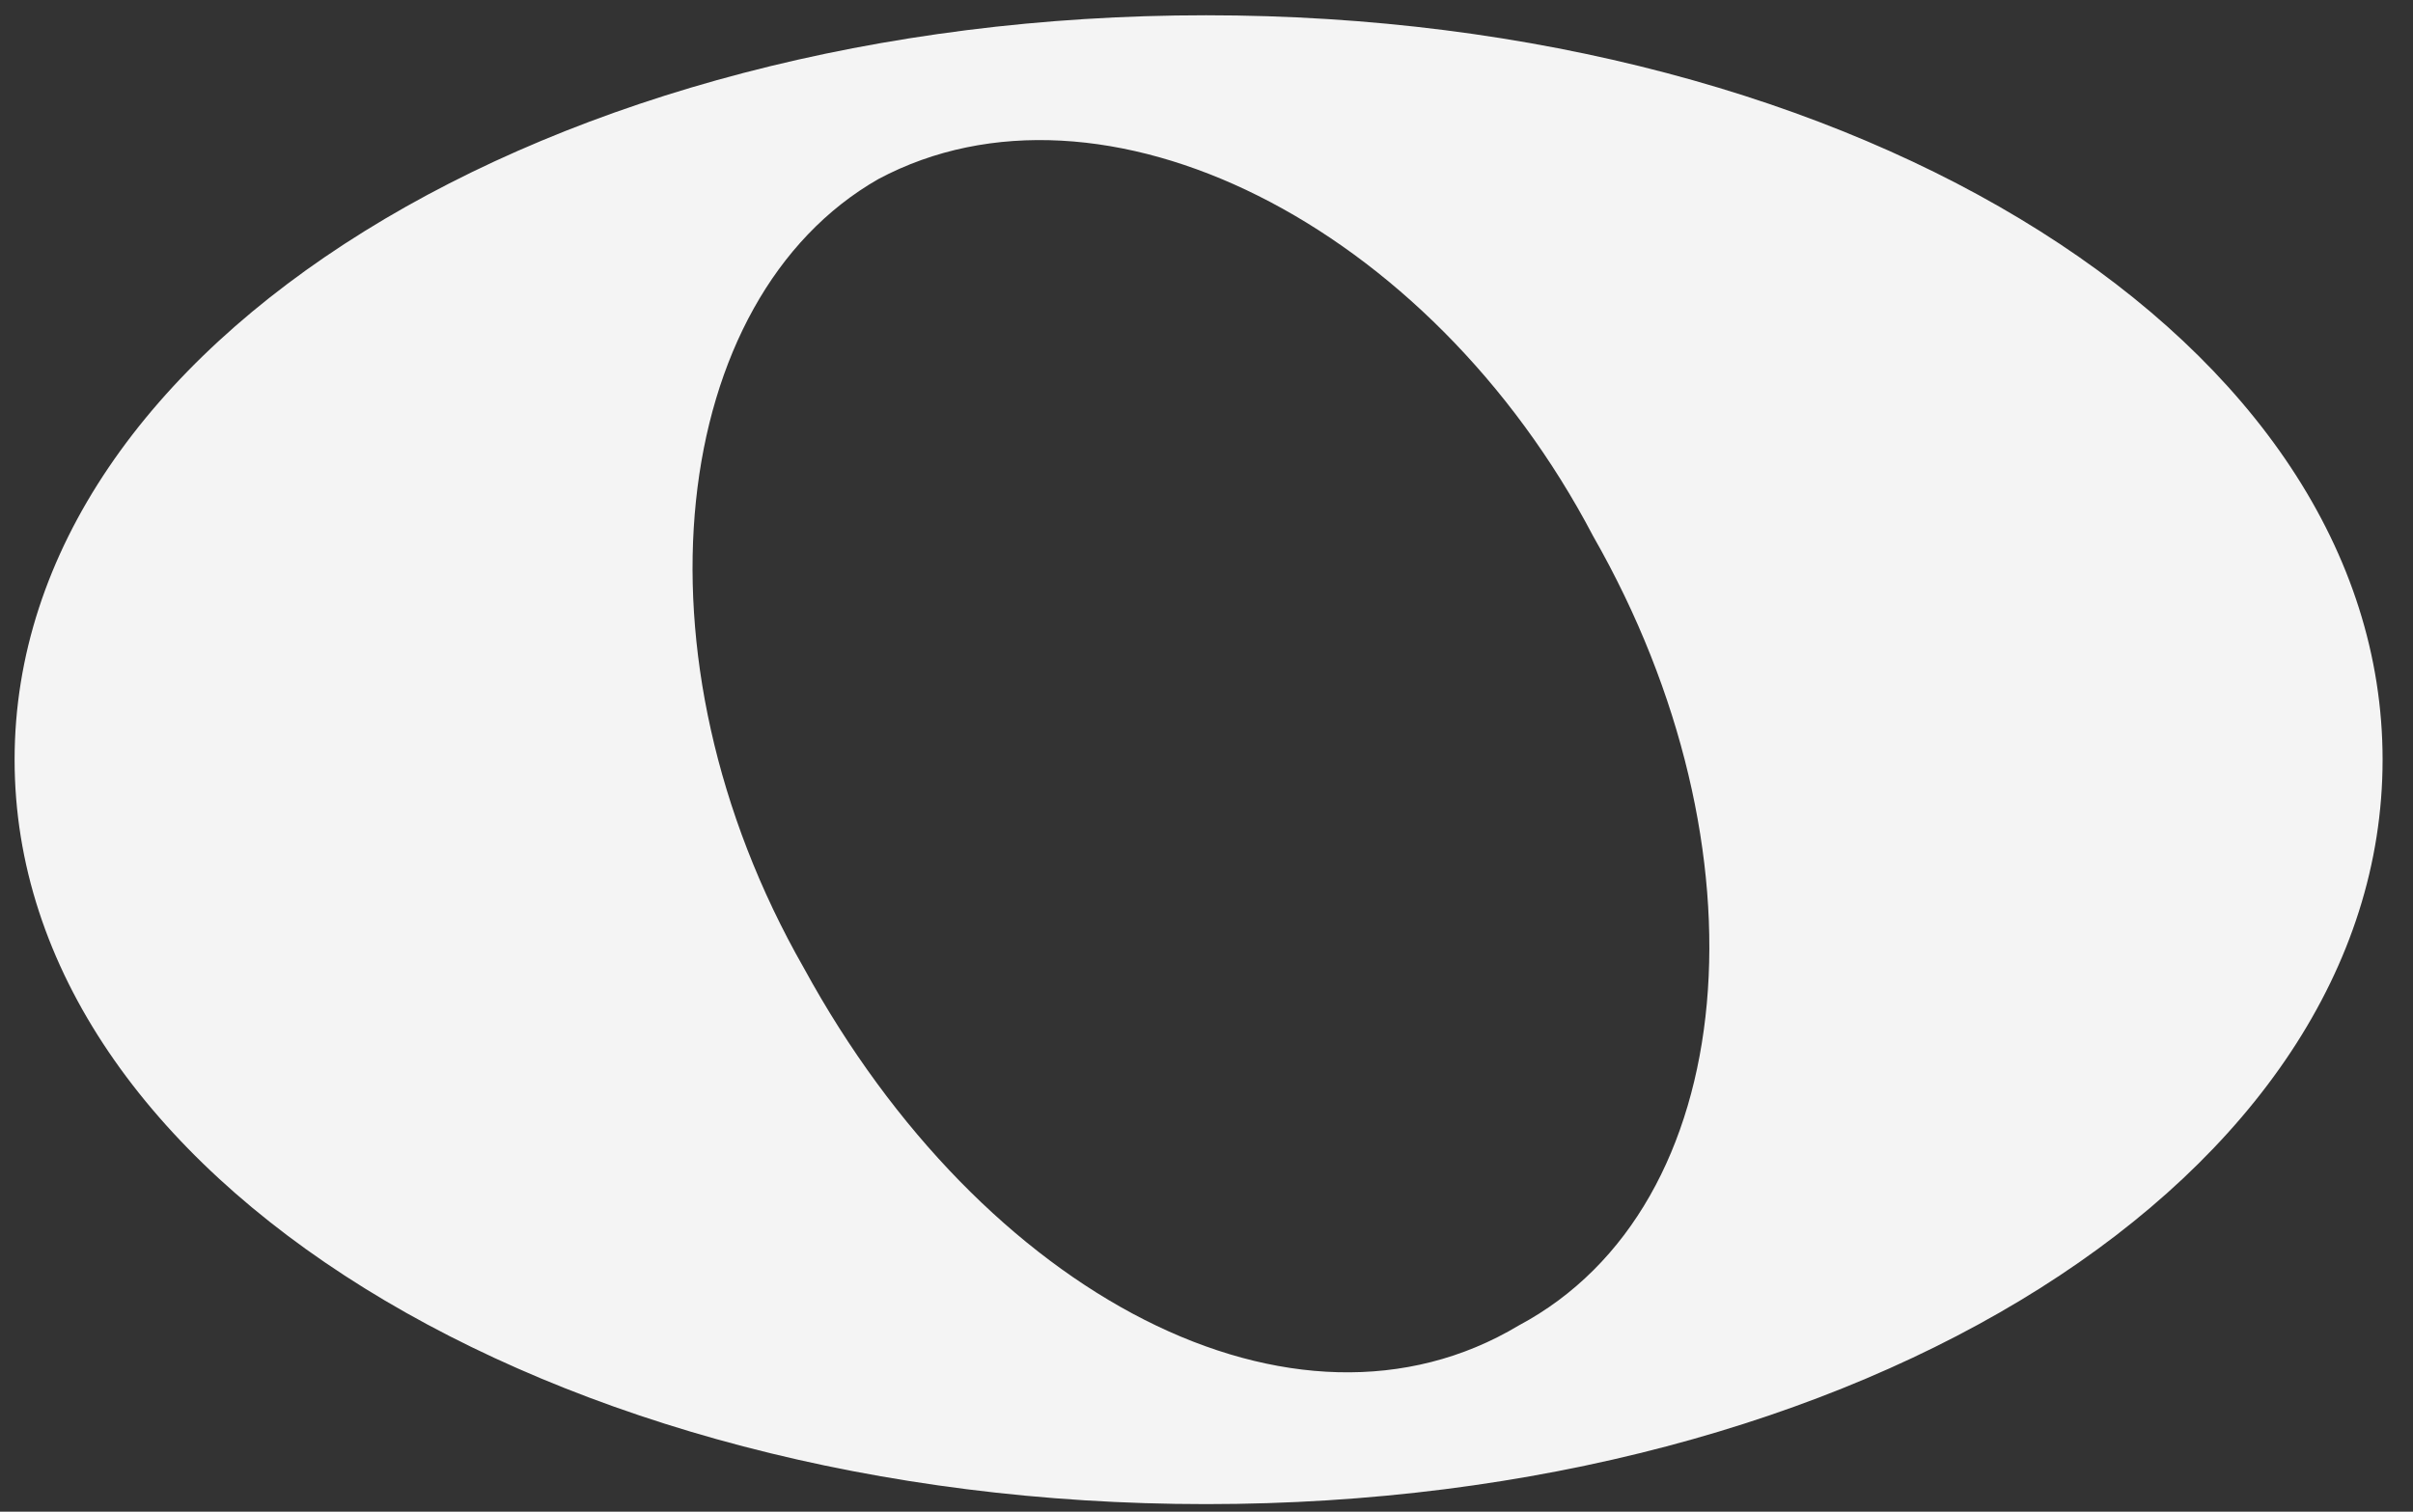 <?xml version="1.0" encoding="UTF-8" standalone="no"?>
<svg
   xmlns:dc="http://purl.org/dc/elements/1.1/"
   xmlns:cc="http://creativecommons.org/ns#"
   xmlns:rdf="http://www.w3.org/1999/02/22-rdf-syntax-ns#"
   xmlns:svg="http://www.w3.org/2000/svg"
   xmlns="http://www.w3.org/2000/svg"
   viewBox="0 0 100 62.667"
   height="62.667"
   width="100"
   xml:space="preserve"
   id="svg2"
   version="1.1"><rect x="0" y="0" width="100" height="62.667" fill="#333333" stroke="none"/><defs
     id="defs6" /><g
     transform="matrix(1.333,0,0,-1.333,0,62.667)"
     id="g10"><g
       transform="scale(0.1)"
       id="g12"><path
         id="path14"
         style="fill:#f4f4f4;fill-opacity:1;fill-rule:evenodd;stroke:none"
         d="m 374.953,2.355 c 203.727,0 365.781,101.864 365.781,231.508 0,129.645 -162.054,231.508 -365.781,231.508 C 171.223,465.371 4.539,363.508 4.539,233.863 4.539,104.219 171.223,2.355 374.953,2.355 Z M 249.938,169.039 C 305.496,67.176 402.73,16.246 472.184,57.918 c 69.453,37.039 78.714,148.164 23.152,245.398 -50.934,97.235 -152.793,148.164 -222.25,111.122 -64.82,-37.04 -78.711,-148.165 -23.148,-245.399" /></g></g></svg>